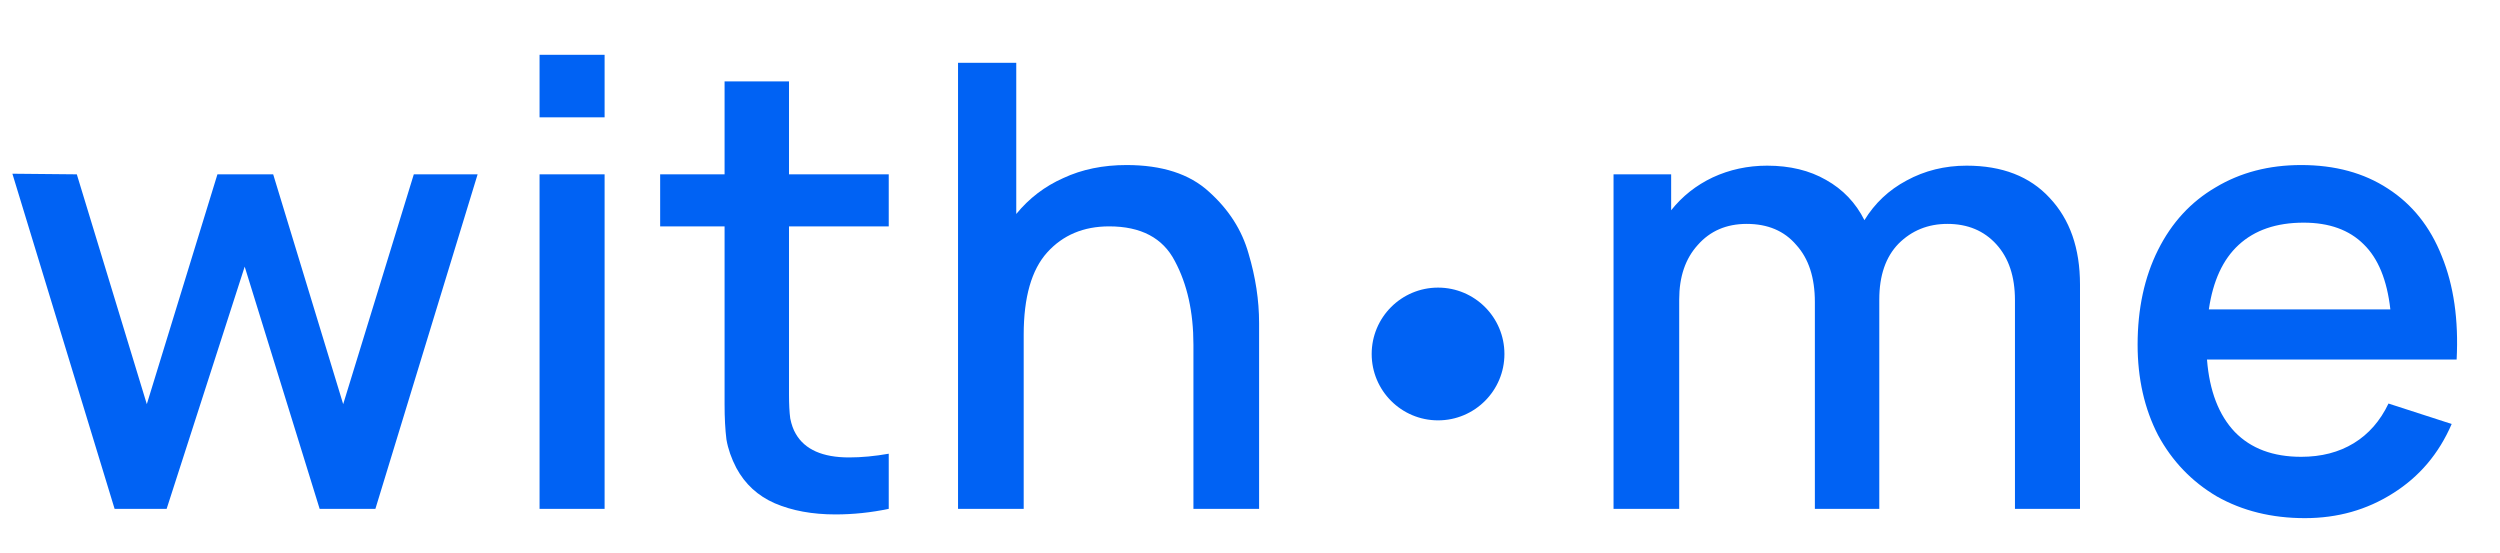 <svg width="113" height="25" viewBox="0 0 113 25" fill="none" xmlns="http://www.w3.org/2000/svg">
<path d="M0.56 7.852L3.472 7.88L6.636 18.268L9.828 7.88H12.348L15.512 18.268L18.704 7.88H21.588L16.968 23H14.448L11.06 12.052L7.532 23H5.18L0.56 7.852ZM24.388 2.476H27.328V5.304H24.388V2.476ZM24.388 7.88H27.328V23H24.388V7.88ZM35.663 16.896C35.663 17.045 35.663 17.353 35.663 17.82C35.663 18.268 35.681 18.632 35.719 18.912C35.775 19.192 35.859 19.425 35.971 19.612C36.381 20.321 37.184 20.676 38.379 20.676C38.939 20.676 39.536 20.62 40.171 20.508V23C39.368 23.168 38.565 23.252 37.763 23.252C36.717 23.252 35.803 23.084 35.019 22.748C34.253 22.412 33.675 21.88 33.283 21.152C33.059 20.723 32.909 20.293 32.835 19.864C32.779 19.416 32.751 18.884 32.751 18.268V17.064V10.232H29.839V7.88H32.751V3.68H35.663V7.88H40.171V10.232H35.663V16.896ZM50.919 7.46C52.524 7.46 53.766 7.861 54.643 8.664C55.539 9.467 56.136 10.4 56.435 11.464C56.752 12.528 56.911 13.573 56.911 14.6V23H53.943V15.58C53.943 14.105 53.663 12.845 53.103 11.8C52.562 10.755 51.572 10.232 50.135 10.232C48.978 10.232 48.044 10.624 47.335 11.408C46.626 12.192 46.271 13.433 46.271 15.132V23H43.303V2.84H45.935V9.672C46.514 8.963 47.223 8.421 48.063 8.048C48.903 7.656 49.855 7.46 50.919 7.46Z" fill="#0062F4"/>
<path d="M88.892 7.488C90.497 7.488 91.748 7.973 92.644 8.944C93.559 9.915 94.016 11.221 94.016 12.864V23H91.076V13.564C91.076 12.5 90.796 11.66 90.236 11.044C89.676 10.428 88.939 10.12 88.024 10.12C87.147 10.12 86.409 10.419 85.812 11.016C85.233 11.613 84.944 12.453 84.944 13.536V23H82.032V13.648C82.032 12.547 81.752 11.688 81.192 11.072C80.651 10.437 79.904 10.12 78.952 10.12C78.037 10.12 77.3 10.437 76.74 11.072C76.18 11.688 75.9 12.509 75.9 13.536V23H72.932V7.88H75.536V9.504C76.04 8.869 76.665 8.375 77.412 8.02C78.177 7.665 78.999 7.488 79.876 7.488C80.903 7.488 81.789 7.703 82.536 8.132C83.301 8.561 83.88 9.168 84.272 9.952C84.739 9.187 85.373 8.589 86.176 8.16C86.997 7.712 87.903 7.488 88.892 7.488ZM99.756 16.252C99.868 17.671 100.288 18.763 101.016 19.528C101.744 20.275 102.743 20.648 104.012 20.648C104.927 20.648 105.72 20.443 106.392 20.032C107.064 19.621 107.587 19.024 107.96 18.24L110.816 19.164C110.237 20.508 109.351 21.553 108.156 22.3C106.98 23.047 105.655 23.42 104.18 23.42C102.687 23.42 101.361 23.093 100.204 22.44C99.065 21.768 98.179 20.844 97.544 19.668C96.928 18.473 96.62 17.111 96.62 15.58C96.62 13.956 96.928 12.528 97.544 11.296C98.16 10.064 99.028 9.121 100.148 8.468C101.268 7.796 102.556 7.46 104.012 7.46C105.543 7.46 106.849 7.815 107.932 8.524C109.033 9.233 109.845 10.251 110.368 11.576C110.909 12.901 111.133 14.46 111.04 16.252H99.756ZM104.124 10.064C102.892 10.064 101.912 10.4 101.184 11.072C100.475 11.725 100.027 12.696 99.84 13.984H108.044C107.895 12.659 107.493 11.679 106.84 11.044C106.187 10.391 105.281 10.064 104.124 10.064Z" fill="#0062F4"/>
<circle cx="65" cy="16" r="3" fill="#0062F4"/>
</svg>
